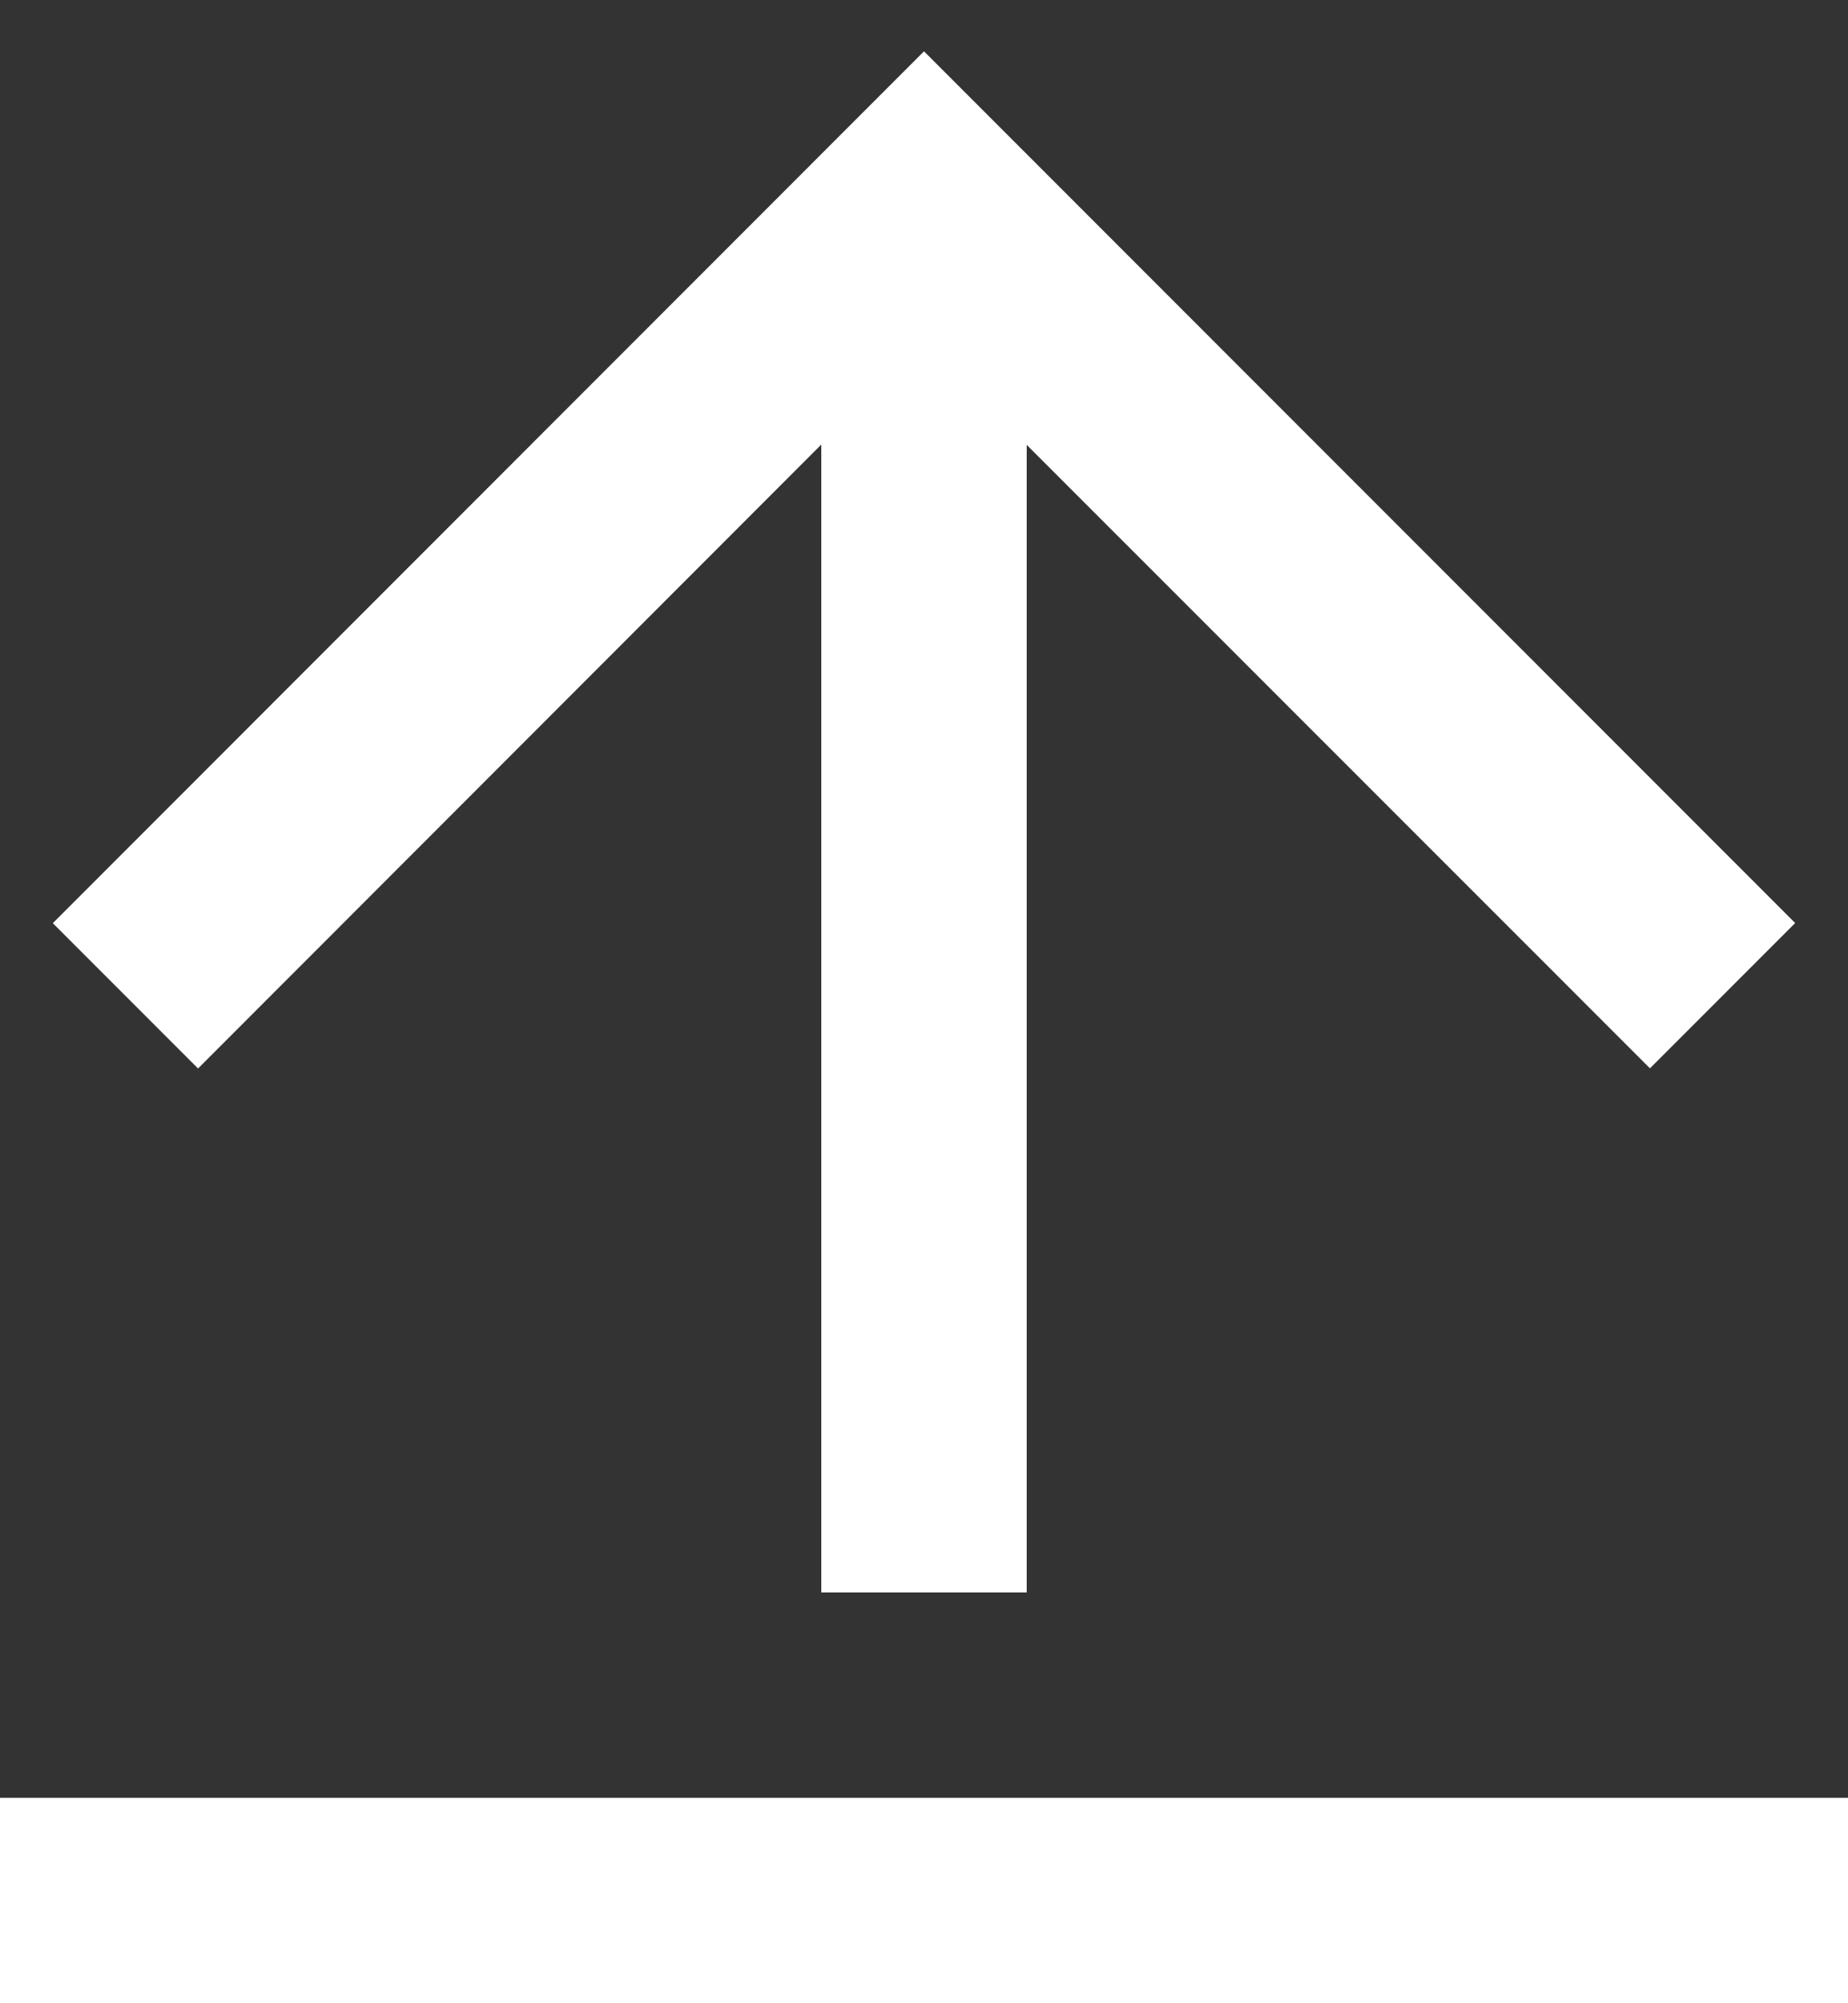 <svg width="12" height="13" viewBox="0 0 12 13" fill="none" xmlns="http://www.w3.org/2000/svg">
<rect x="0" y="0" width="12" height="13" fill="#333333" stroke="none"/>
<path d="M0 11.667H12V13H0V11.667ZM6.667 2.885V10.334H5.333V2.885L1.286 6.934L0.343 5.991L6 0.333L11.657 5.99L10.714 6.933L6.667 2.887V2.885Z" fill="white"/>
</svg>
